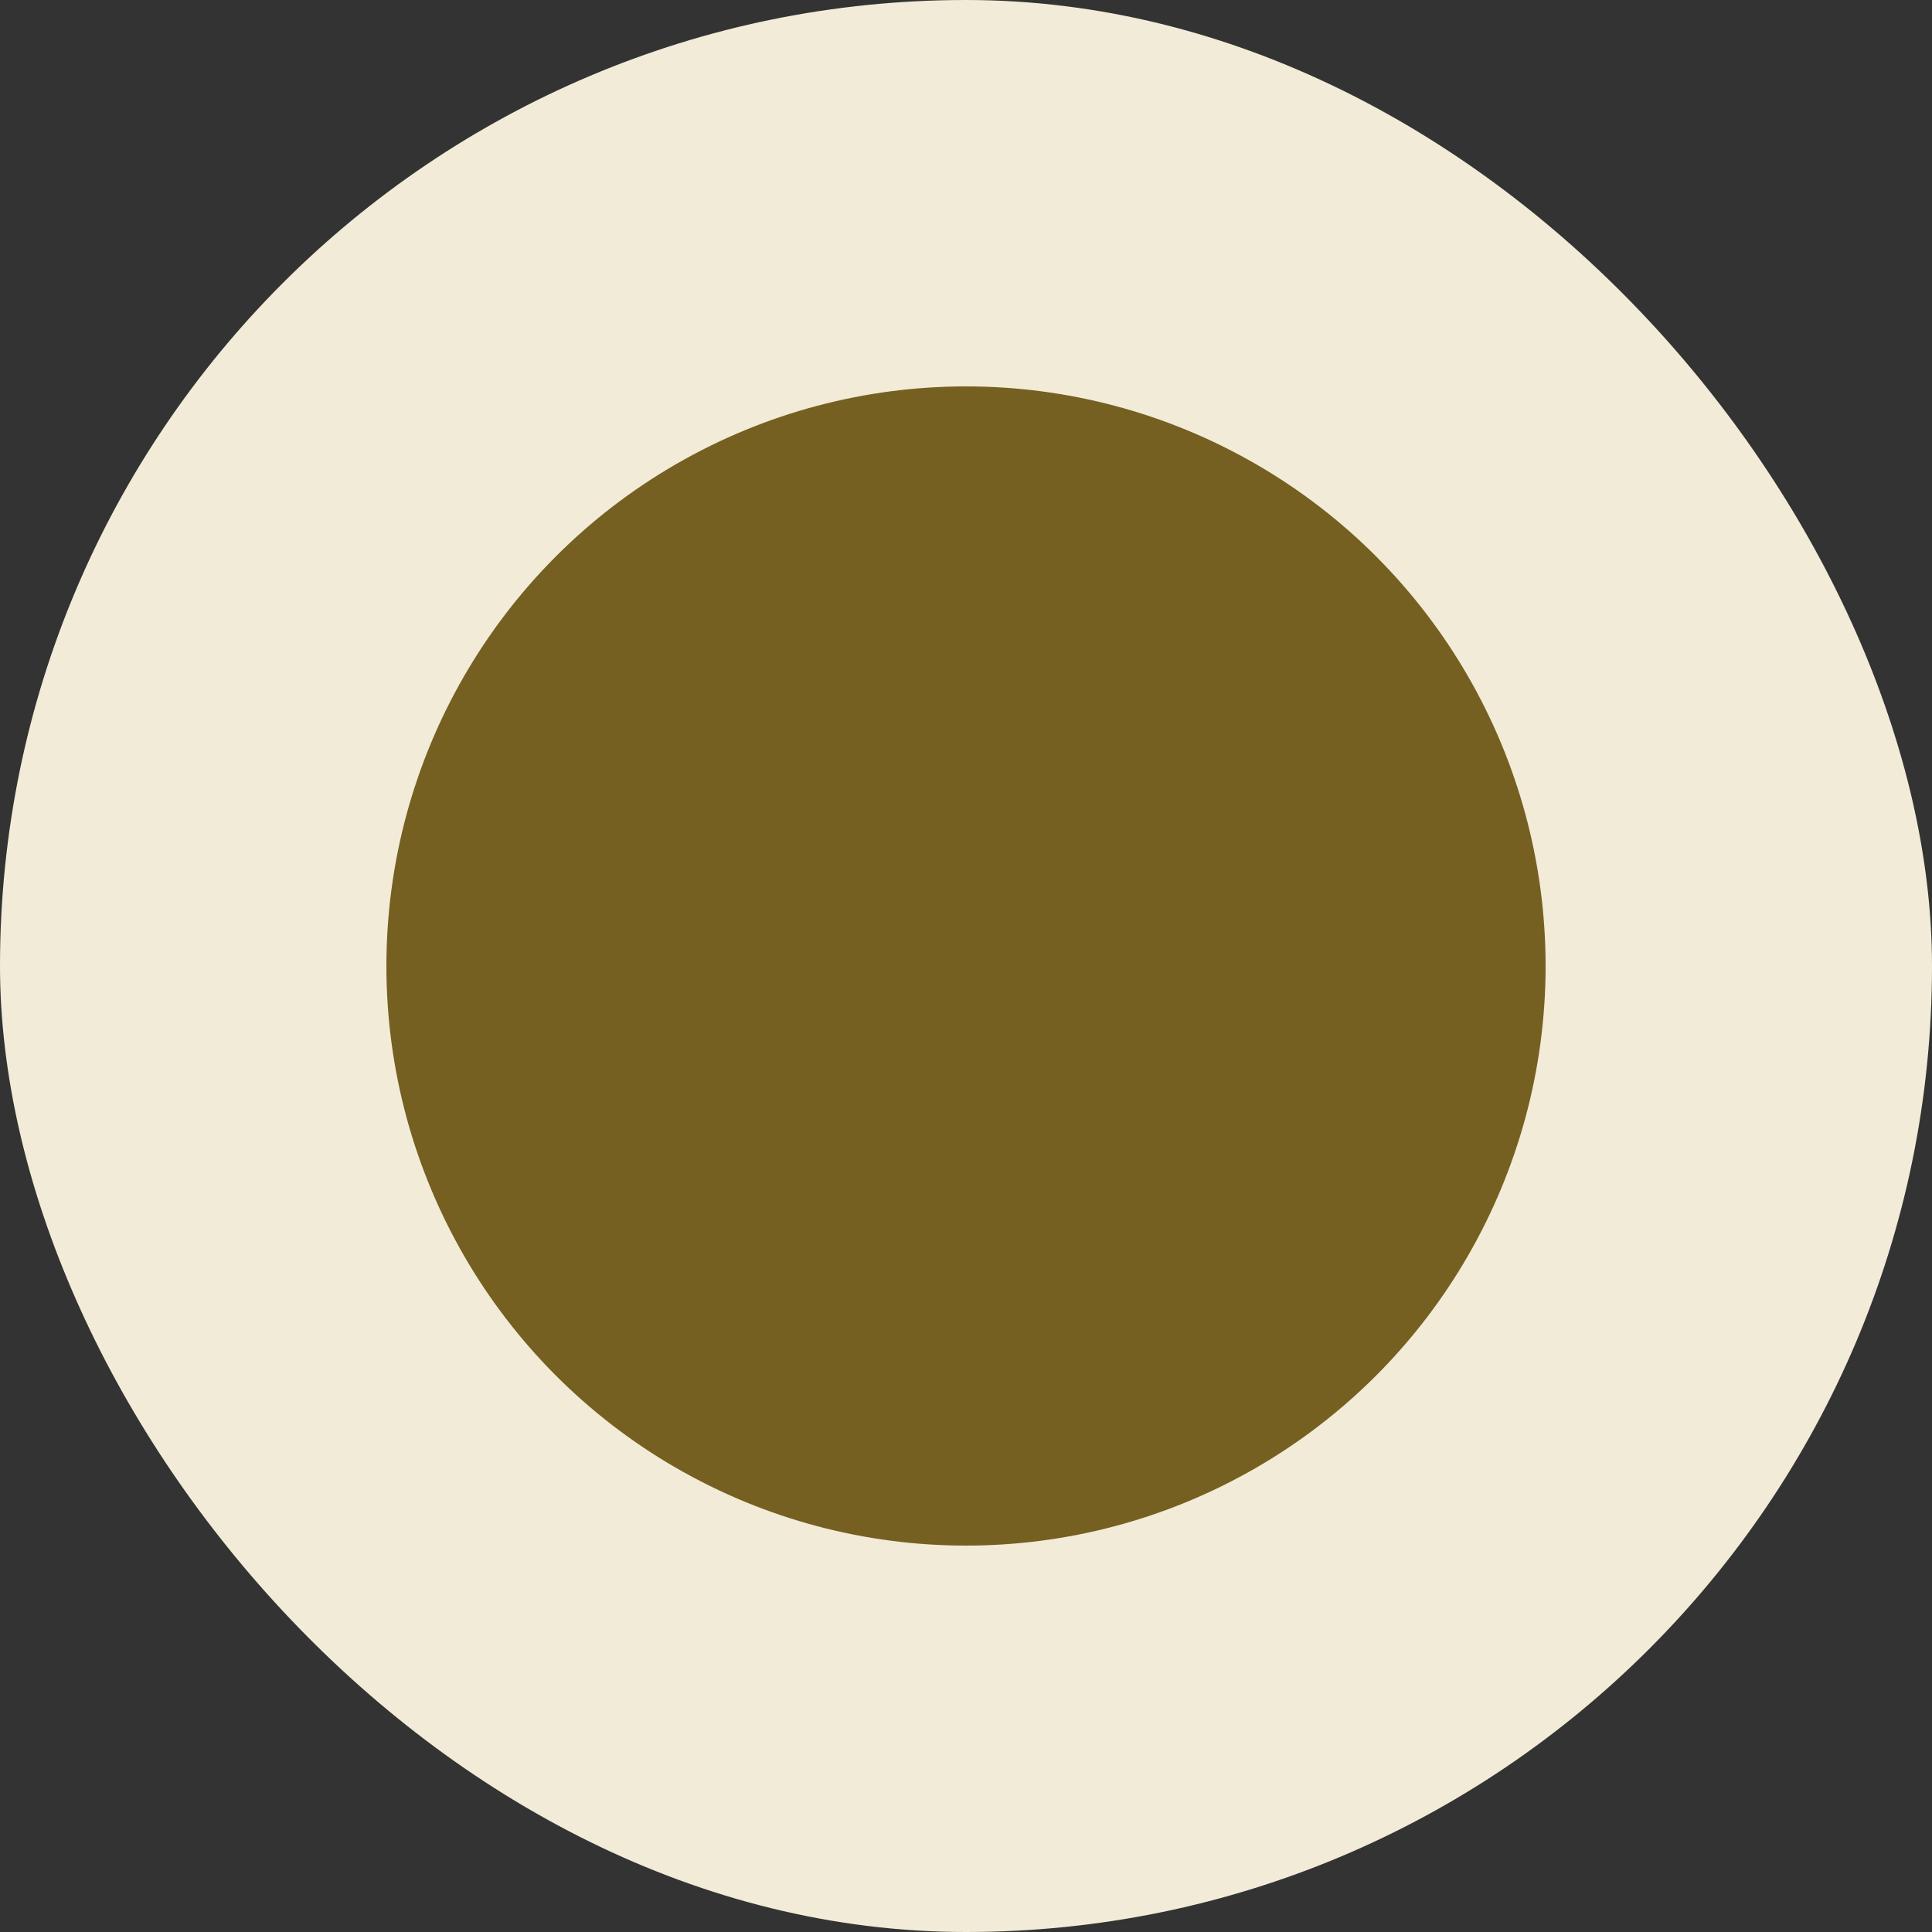 <svg width="10" height="10" viewBox="0 0 10 10" fill="none" xmlns="http://www.w3.org/2000/svg">
<rect x="0" y="0" width="10" height="10" fill="#333333" stroke="none"/>
<g id="Frame 13735">
<rect width="10" height="10" rx="5" fill="#F2EBD7"/>
<circle id="Ellipse 261" cx="5" cy="5" r="3" fill="#756021"/>
</g>
</svg>
